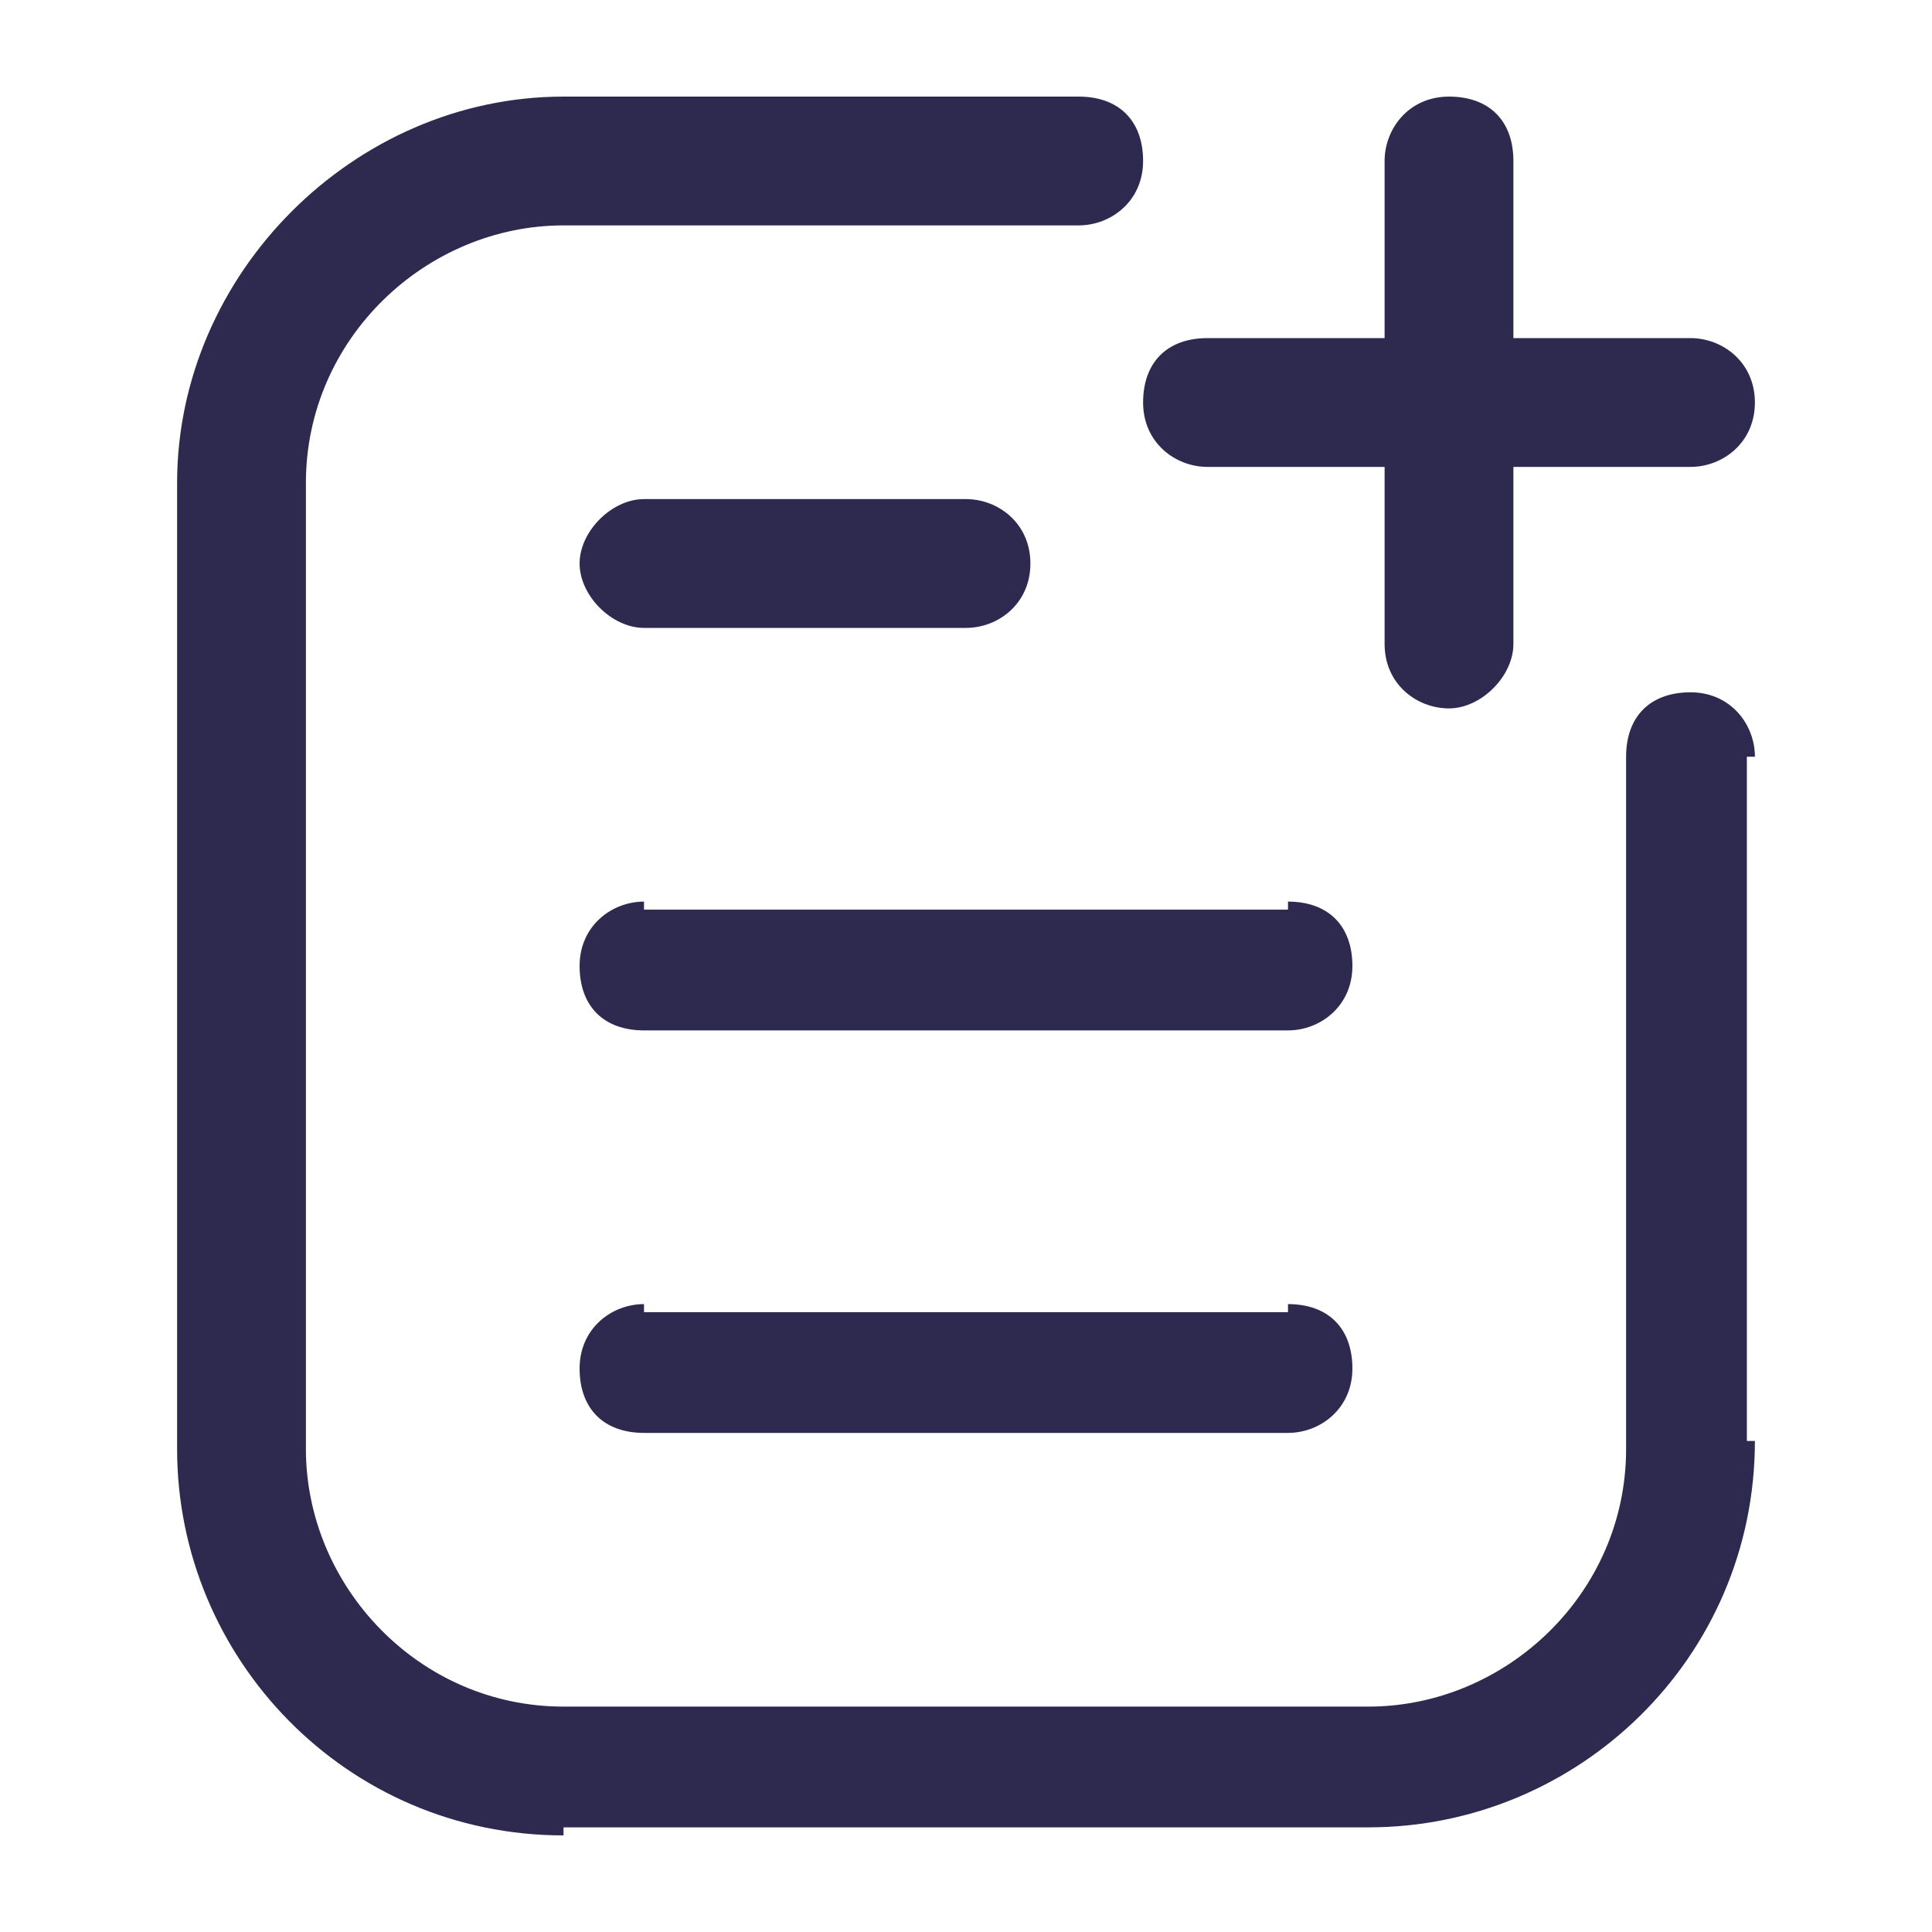 <svg xmlns="http://www.w3.org/2000/svg" version="1.1" xmlns:xlink="http://www.w3.org/1999/xlink" xmlns:svgjs="http://svgjs.com/svgjs" width="512" height="512" x="0" y="0" viewBox="0 0 24 24" style="enable-background:new 0 0 512 512" xml:space="preserve" class=""><g><path d="M21.8 9.4c0-.4-.3-.8-.8-.8s-.8.3-.8.8zm-8.4-6.6c.4 0 .8-.3.8-.8s-.3-.8-.8-.8zm6.8 6.6V18h1.5V9.4zM17 21.2H7v1.5h10zM3.8 18V6H2.2v12zM7 2.8h6.4V1.2H7zm0 18.4c-1.8 0-3.2-1.5-3.2-3.2H2.2c0 2.6 2.1 4.8 4.8 4.8zM20.2 18c0 1.8-1.5 3.2-3.2 3.2v1.5c2.6 0 4.8-2.1 4.8-4.8h-1.6zM3.8 6c0-1.8 1.5-3.2 3.2-3.2V1.2C4.4 1.2 2.2 3.4 2.2 6zM8 6.2c-.4 0-.8.4-.8.8s.4.8.8.8zm4 1.6c.4 0 .8-.3.8-.8s-.4-.8-.8-.8zm-4 0h4V6.2H8zM8 11.2c-.4 0-.8.3-.8.8s.3.8.8.8zm8 1.6c.4 0 .8-.3.8-.8s-.3-.8-.8-.8zm-8 0h8v-1.5H8zM8 16.2c-.4 0-.8.3-.8.8s.3.8.8.8zm8 1.6c.4 0 .8-.3.8-.8s-.3-.8-.8-.8zm-8 0h8v-1.5H8zM18 8.8c-.4 0-.8-.3-.8-.8V2c0-.4.3-.8.8-.8s.8.3.8.8v6c0 .4-.4.8-.8.8z" fill="#2e294e" data-original="#000000"></path><path d="M21 5.8h-6c-.4 0-.8-.3-.8-.8s.3-.8.8-.8h6c.4 0 .8.3.8.8s-.4.8-.8.8z" fill="#2e294e" data-original="#000000"></path></g></svg>